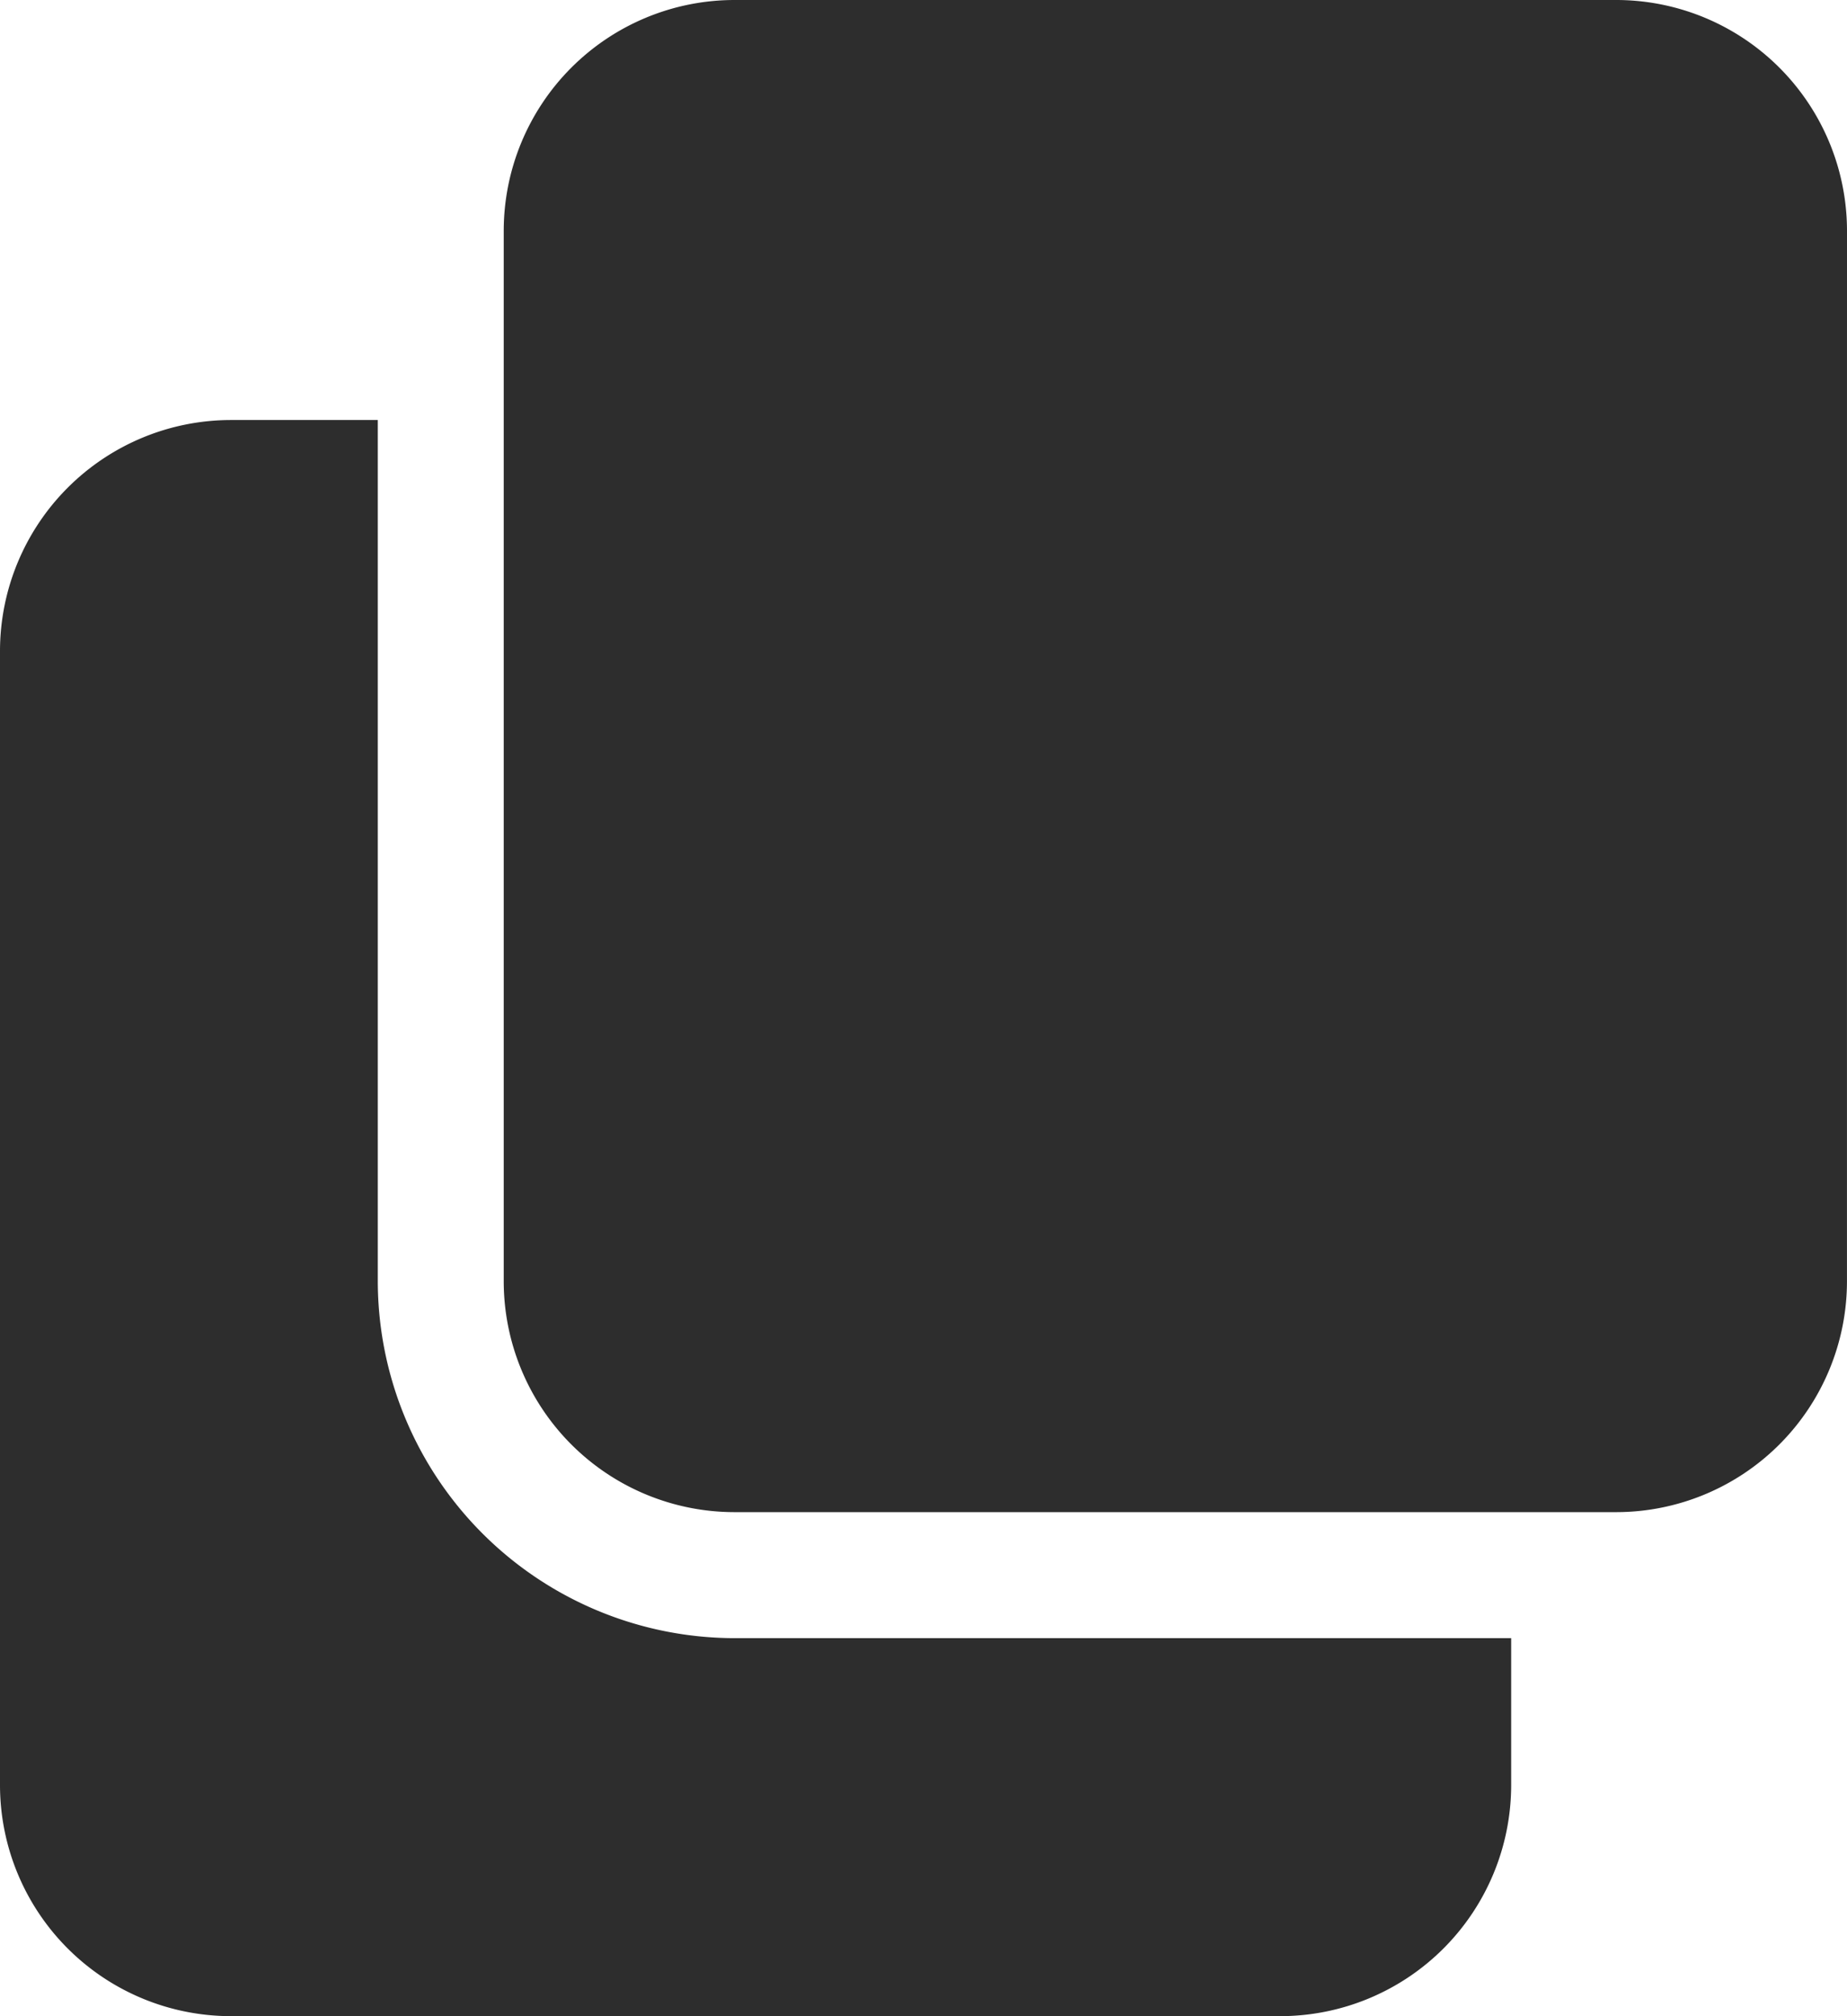 <svg xmlns="http://www.w3.org/2000/svg" width="58.667" height="64" viewBox="0 0 58.667 64"><path d="M24.333,43.667A11.348,11.348,0,0,1,13,32.333V5H8.333A7.339,7.339,0,0,0,1,12.333v36a7.339,7.339,0,0,0,7.333,7.333H41.667A7.339,7.339,0,0,0,49,48.333V43.667Z" transform="translate(-1 8.333)" fill="#2d2d2d"/><path d="M49.667,7.333A7.333,7.333,0,0,0,42.333,0h-28A7.333,7.333,0,0,0,7,7.333V40.667A7.333,7.333,0,0,0,14.333,48h28a7.333,7.333,0,0,0,7.333-7.333Z" transform="translate(9)" fill="#2d2d2d"/></svg>
